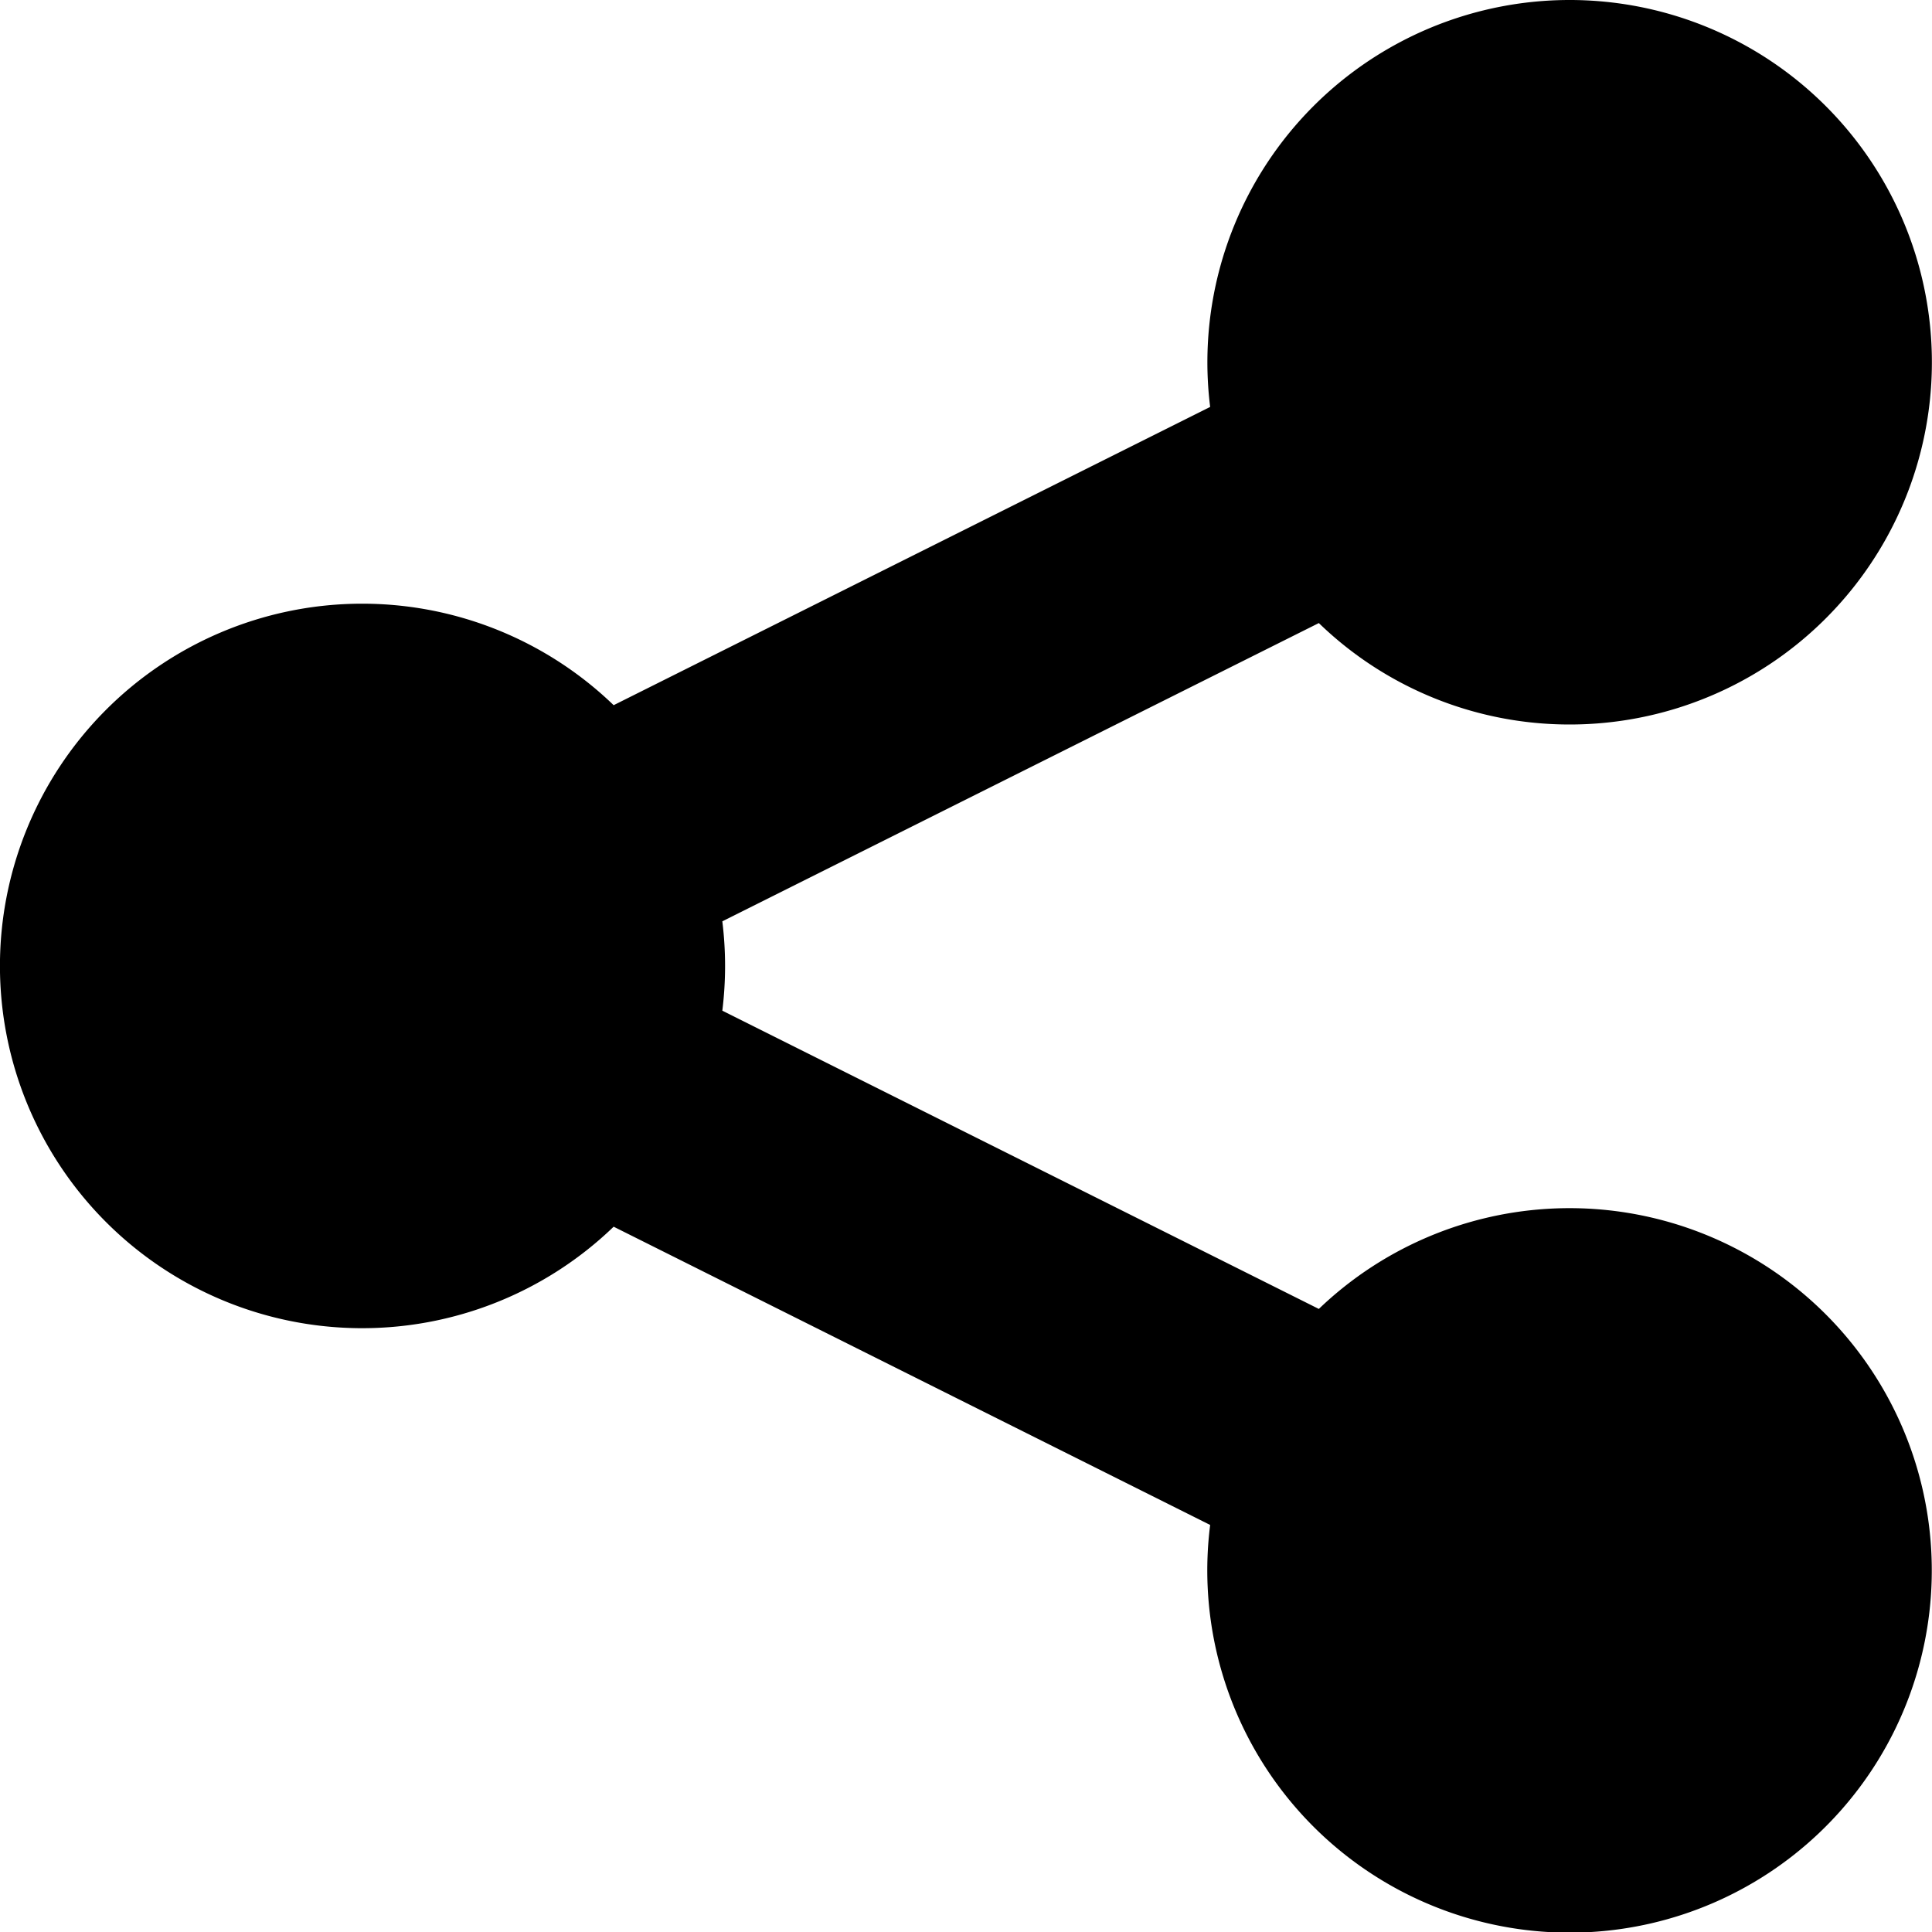 <svg xmlns="http://www.w3.org/2000/svg" width="16" height="16" viewBox="0 0 16 16">
  <path id="Path_75" data-name="Path 75" d="M15,8a3,3,0,1,0-2.977-2.63L7.083,7.84a3,3,0,1,0,0,4.319l4.94,2.47a3,3,0,1,0,.9-1.789l-4.94-2.47a3.027,3.027,0,0,0,0-.74l4.94-2.47A2.985,2.985,0,0,0,15,8Z" transform="translate(-2.001 -2)"/>
</svg>
